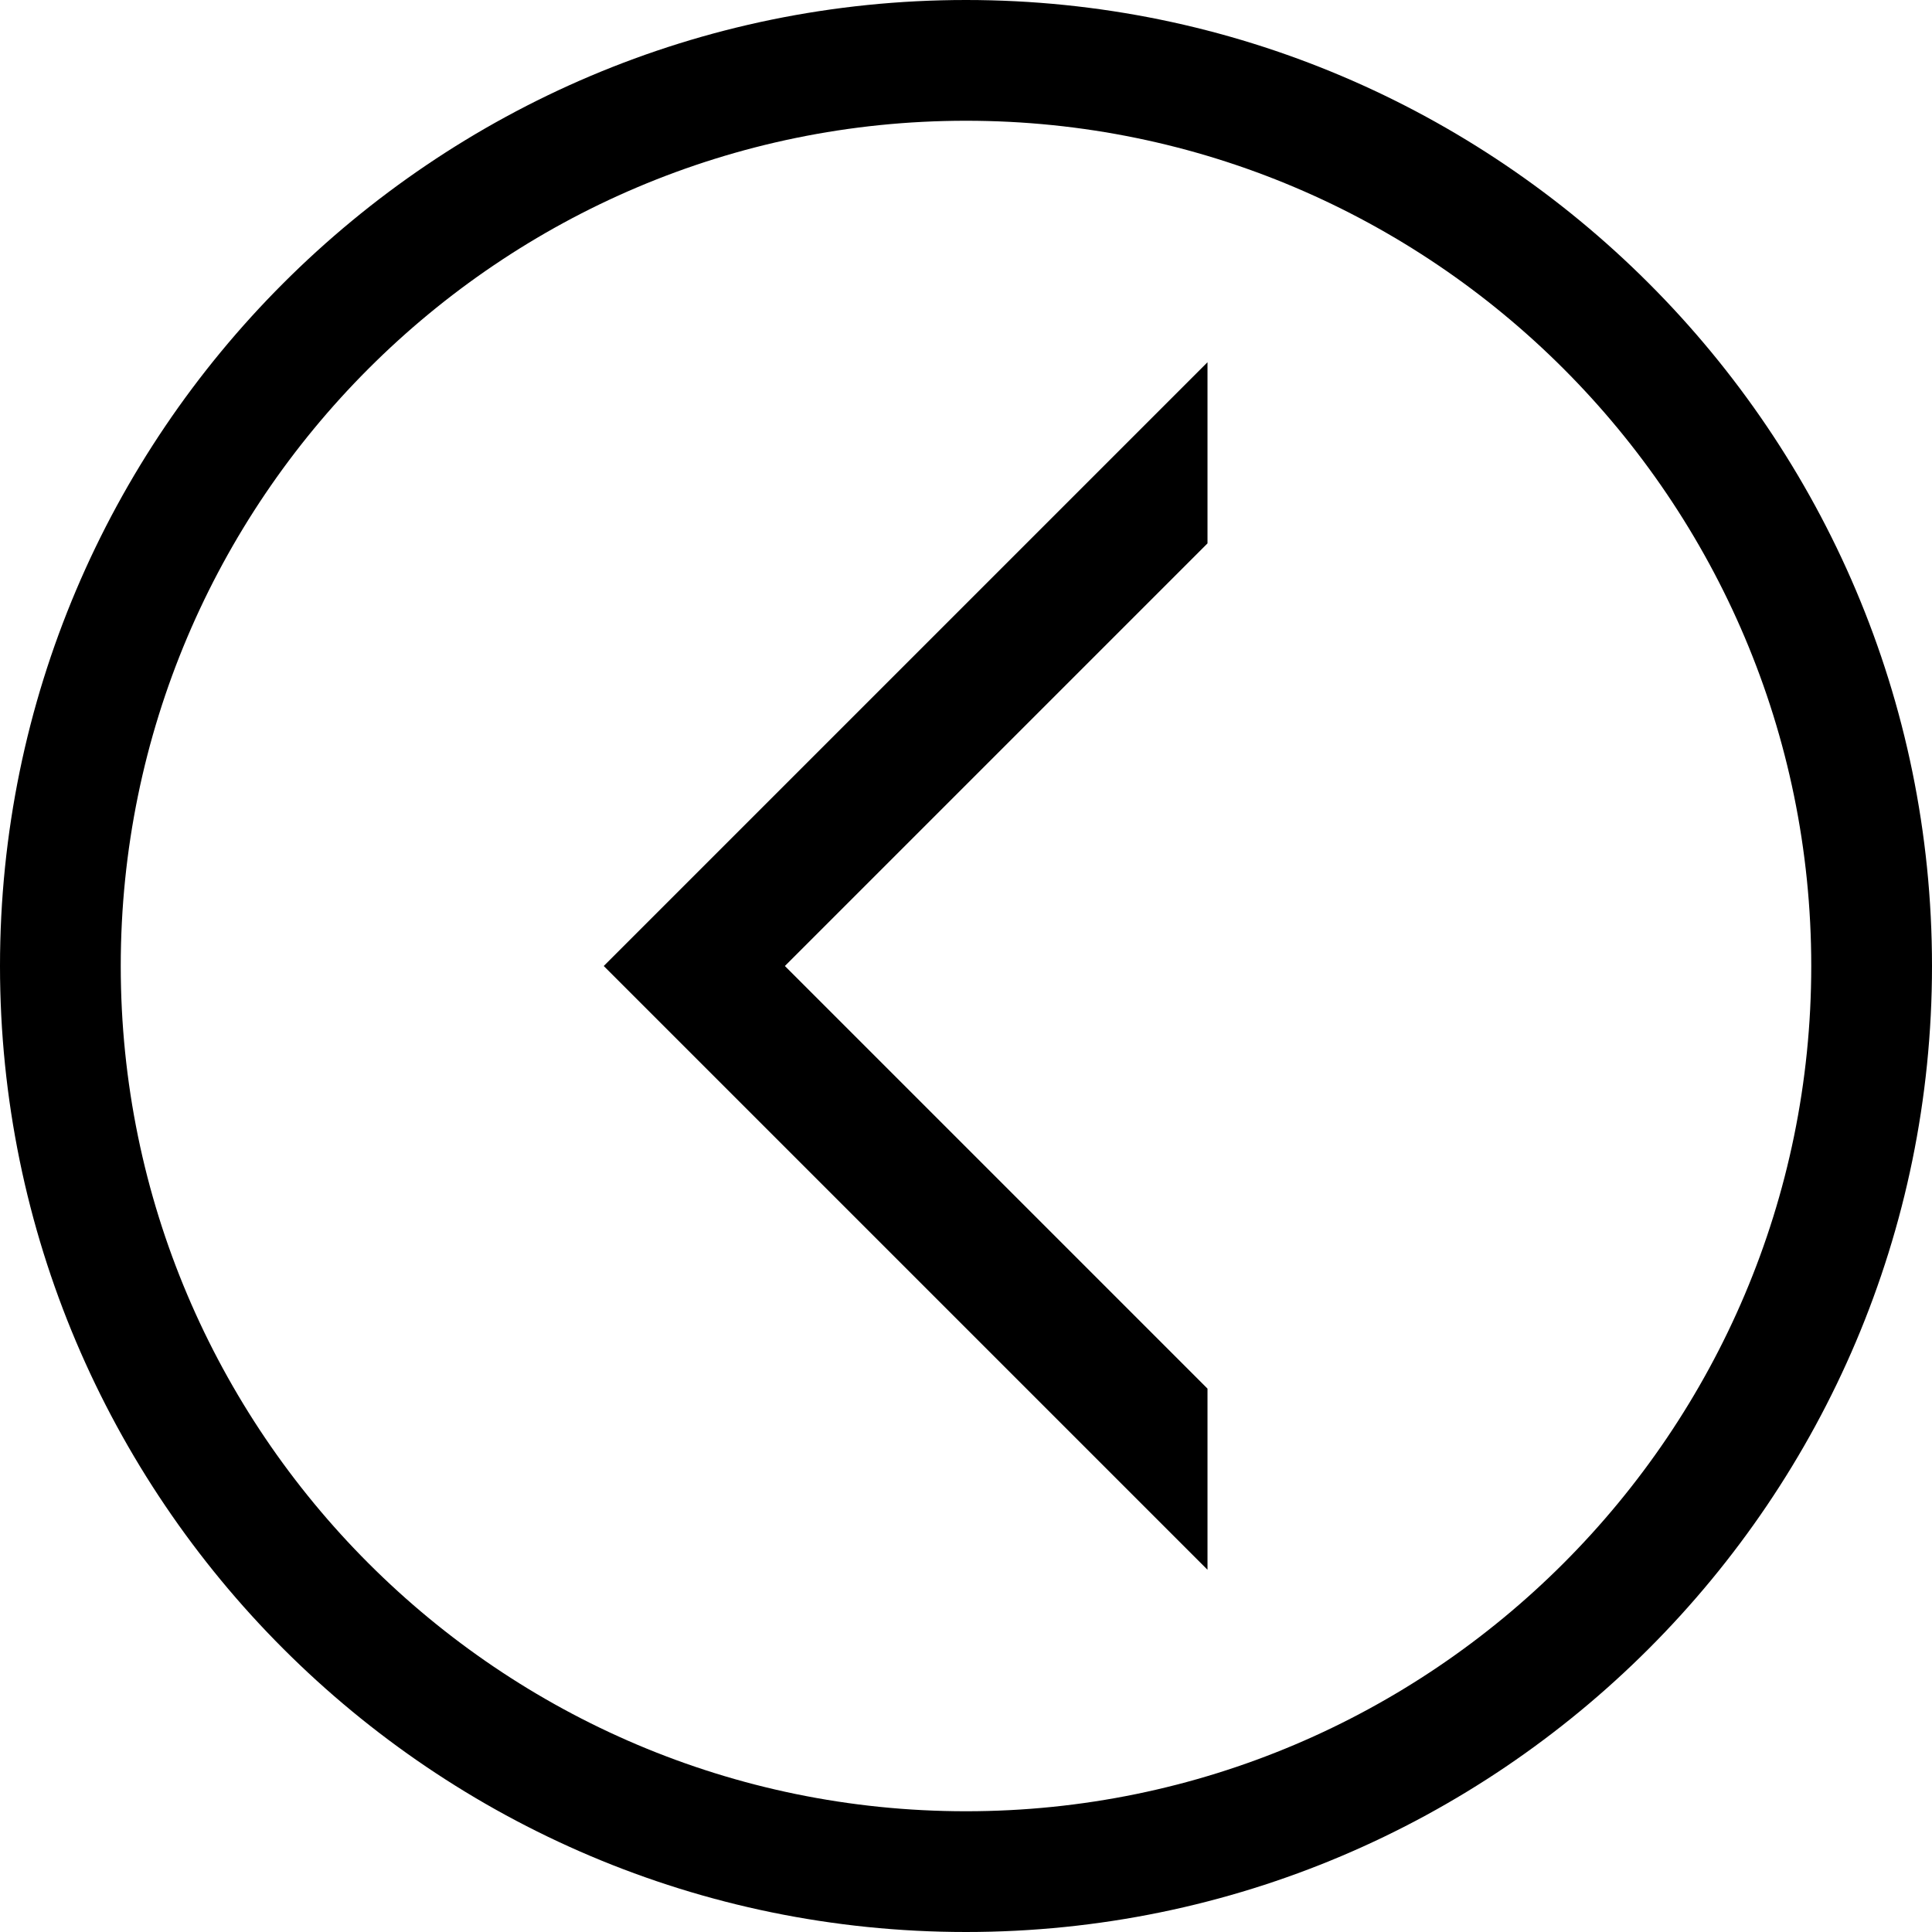 <svg id="Capa_1" enable-background="new 0 0 551.13 551.13" height="512" viewBox="0 0 551.13 551.13" width="512" xmlns="http://www.w3.org/2000/svg"><path d="m275.565 551.13c-151.944 0-275.565-123.621-275.565-275.565s123.621-275.565 275.565-275.565 275.565 123.621 275.565 275.565-123.621 275.565-275.565 275.565zm0-516.684c-132.955 0-241.119 108.164-241.119 241.119s108.164 241.12 241.119 241.12 241.12-108.165 241.12-241.12-108.165-241.119-241.12-241.119z"/><path d="m223.897 275.565 120.56-120.56v-51.668l-172.229 172.228 172.228 172.228v-51.668z"/></svg>